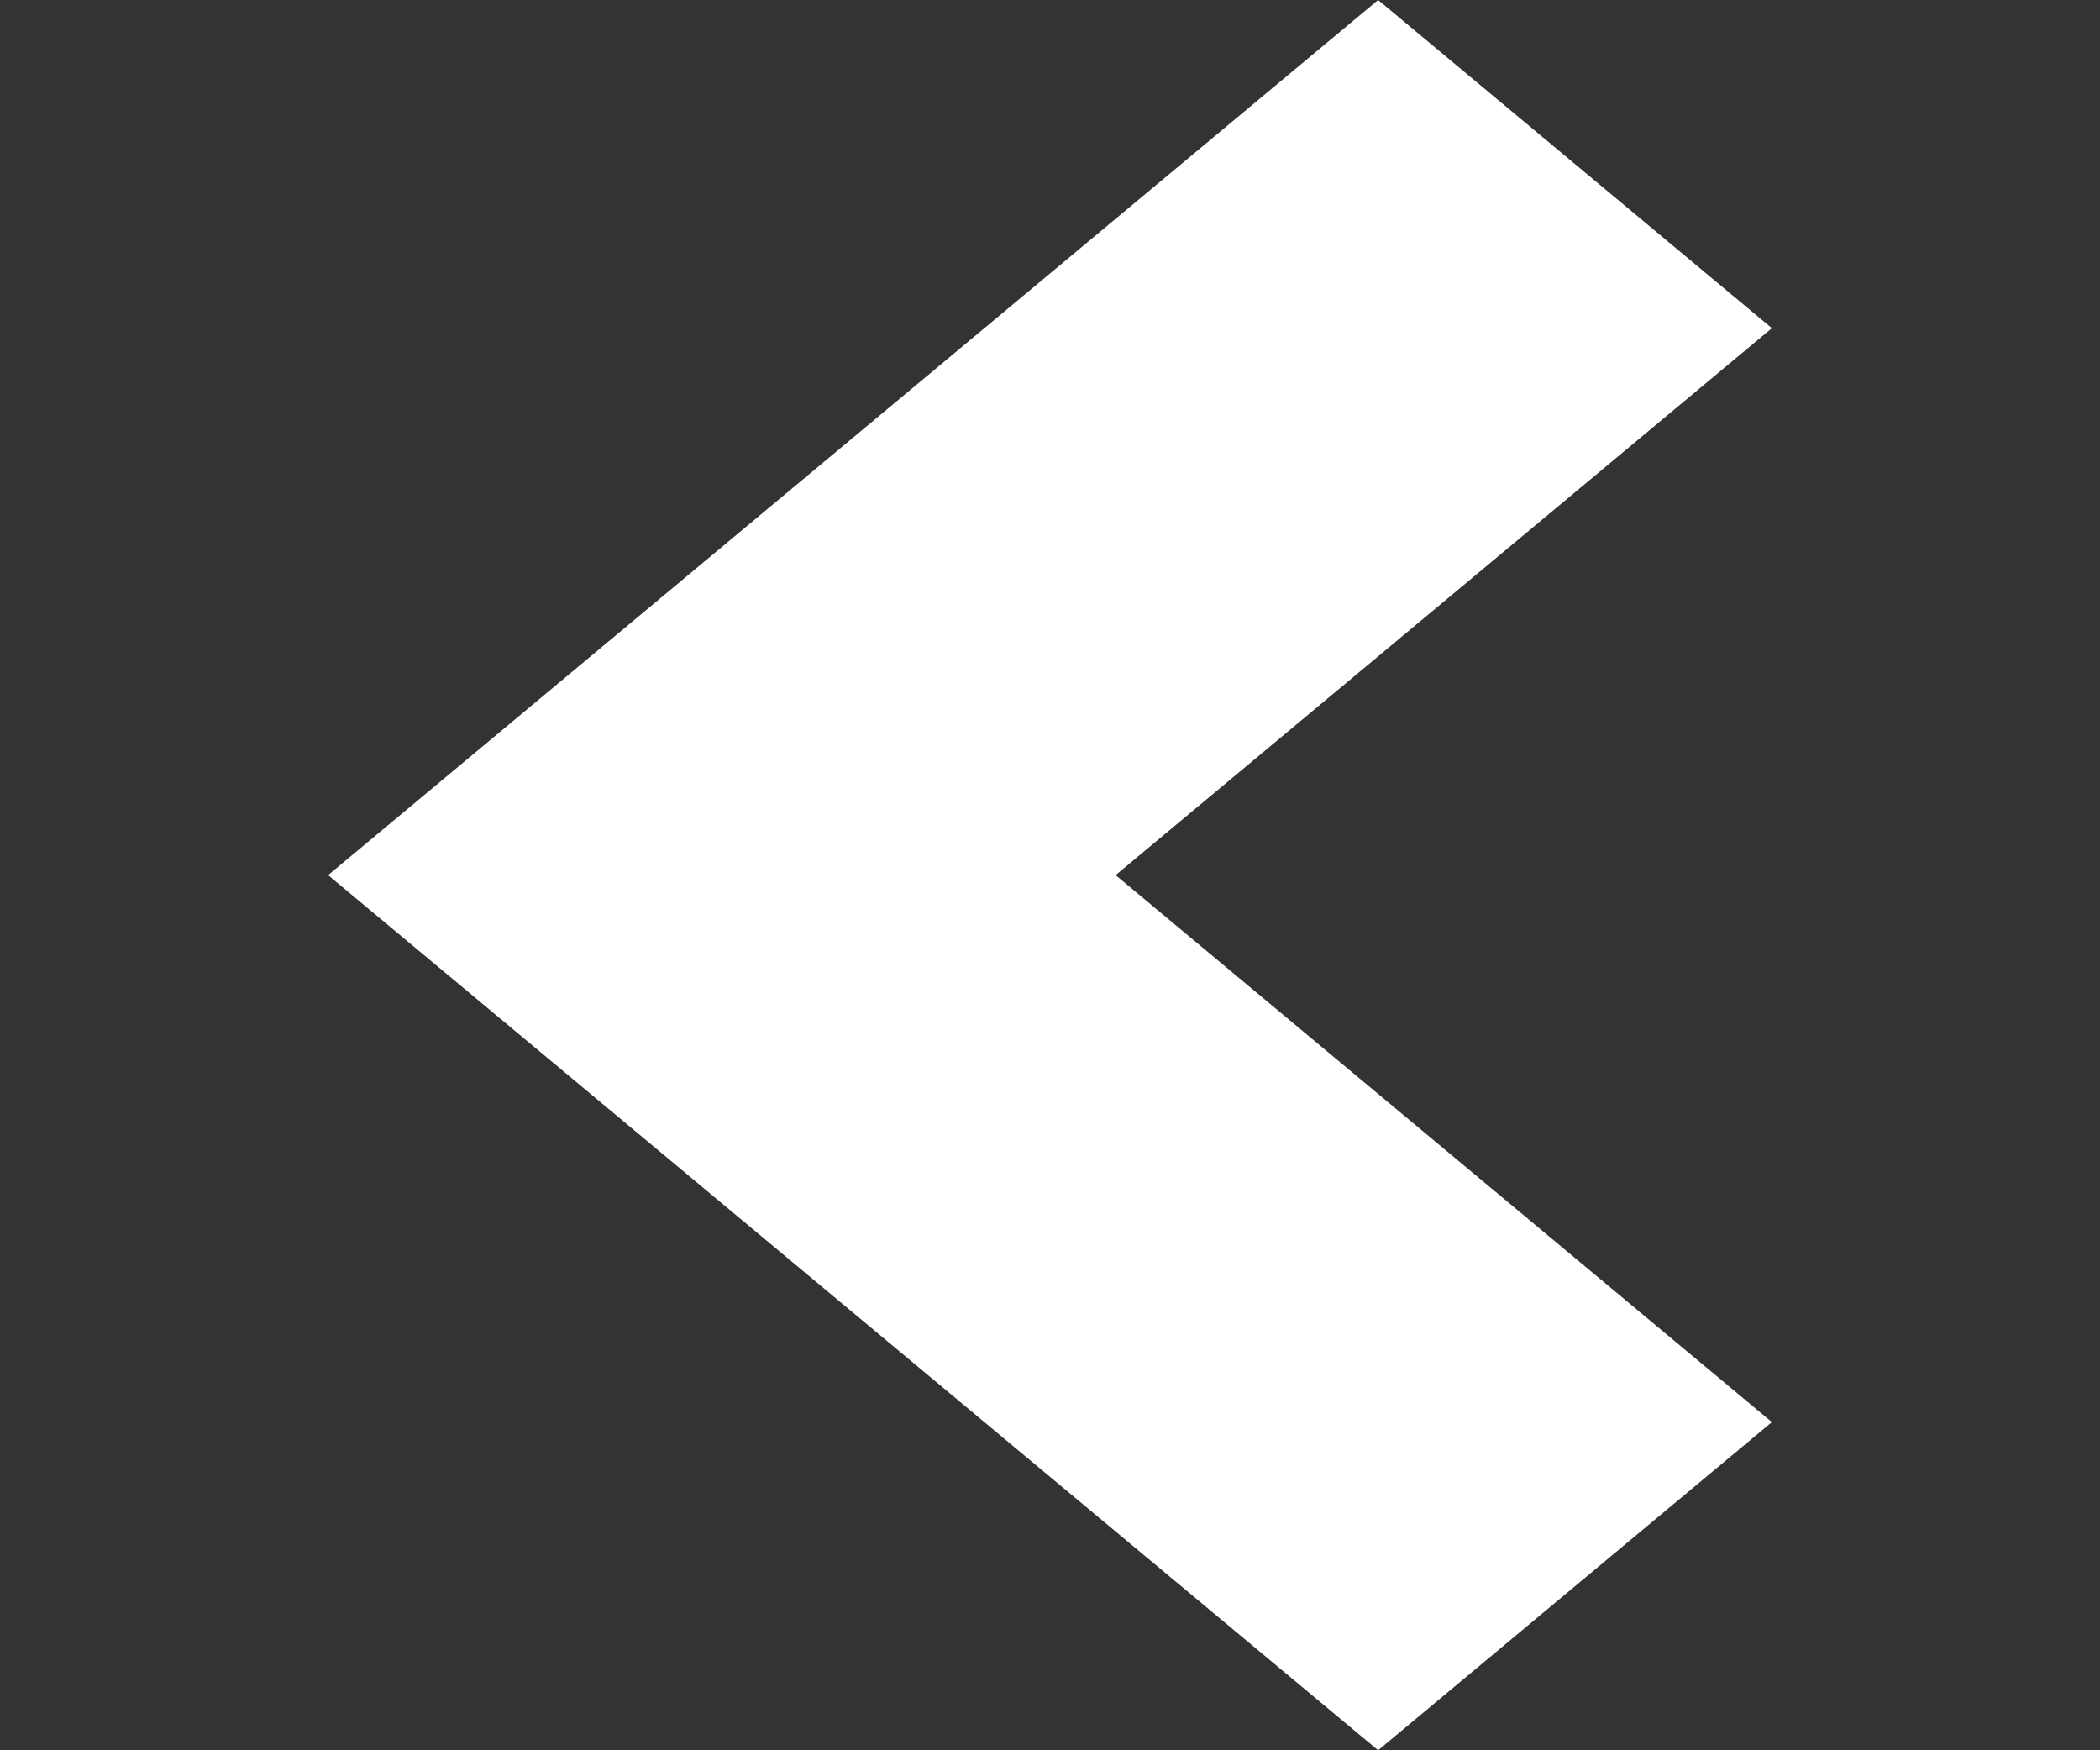 <?xml version="1.0" encoding="UTF-8"?>
<svg xmlns="http://www.w3.org/2000/svg" xmlns:xlink="http://www.w3.org/1999/xlink" width="180px" height="150px" viewBox="0 0 180 150" version="1.1">
<rect x="0" y="0" width="180" height="150" fill="#333333" stroke="none"/>
<g id="surface1">
<path style=" stroke:none;fill-rule:nonzero;fill:rgb(100%,100%,100%);fill-opacity:1;" d="M 118.125 0 L 28.125 75 L 118.125 150 L 151.875 121.875 L 95.625 75 L 151.875 28.125 Z M 118.125 0 "/>
</g>
</svg>
